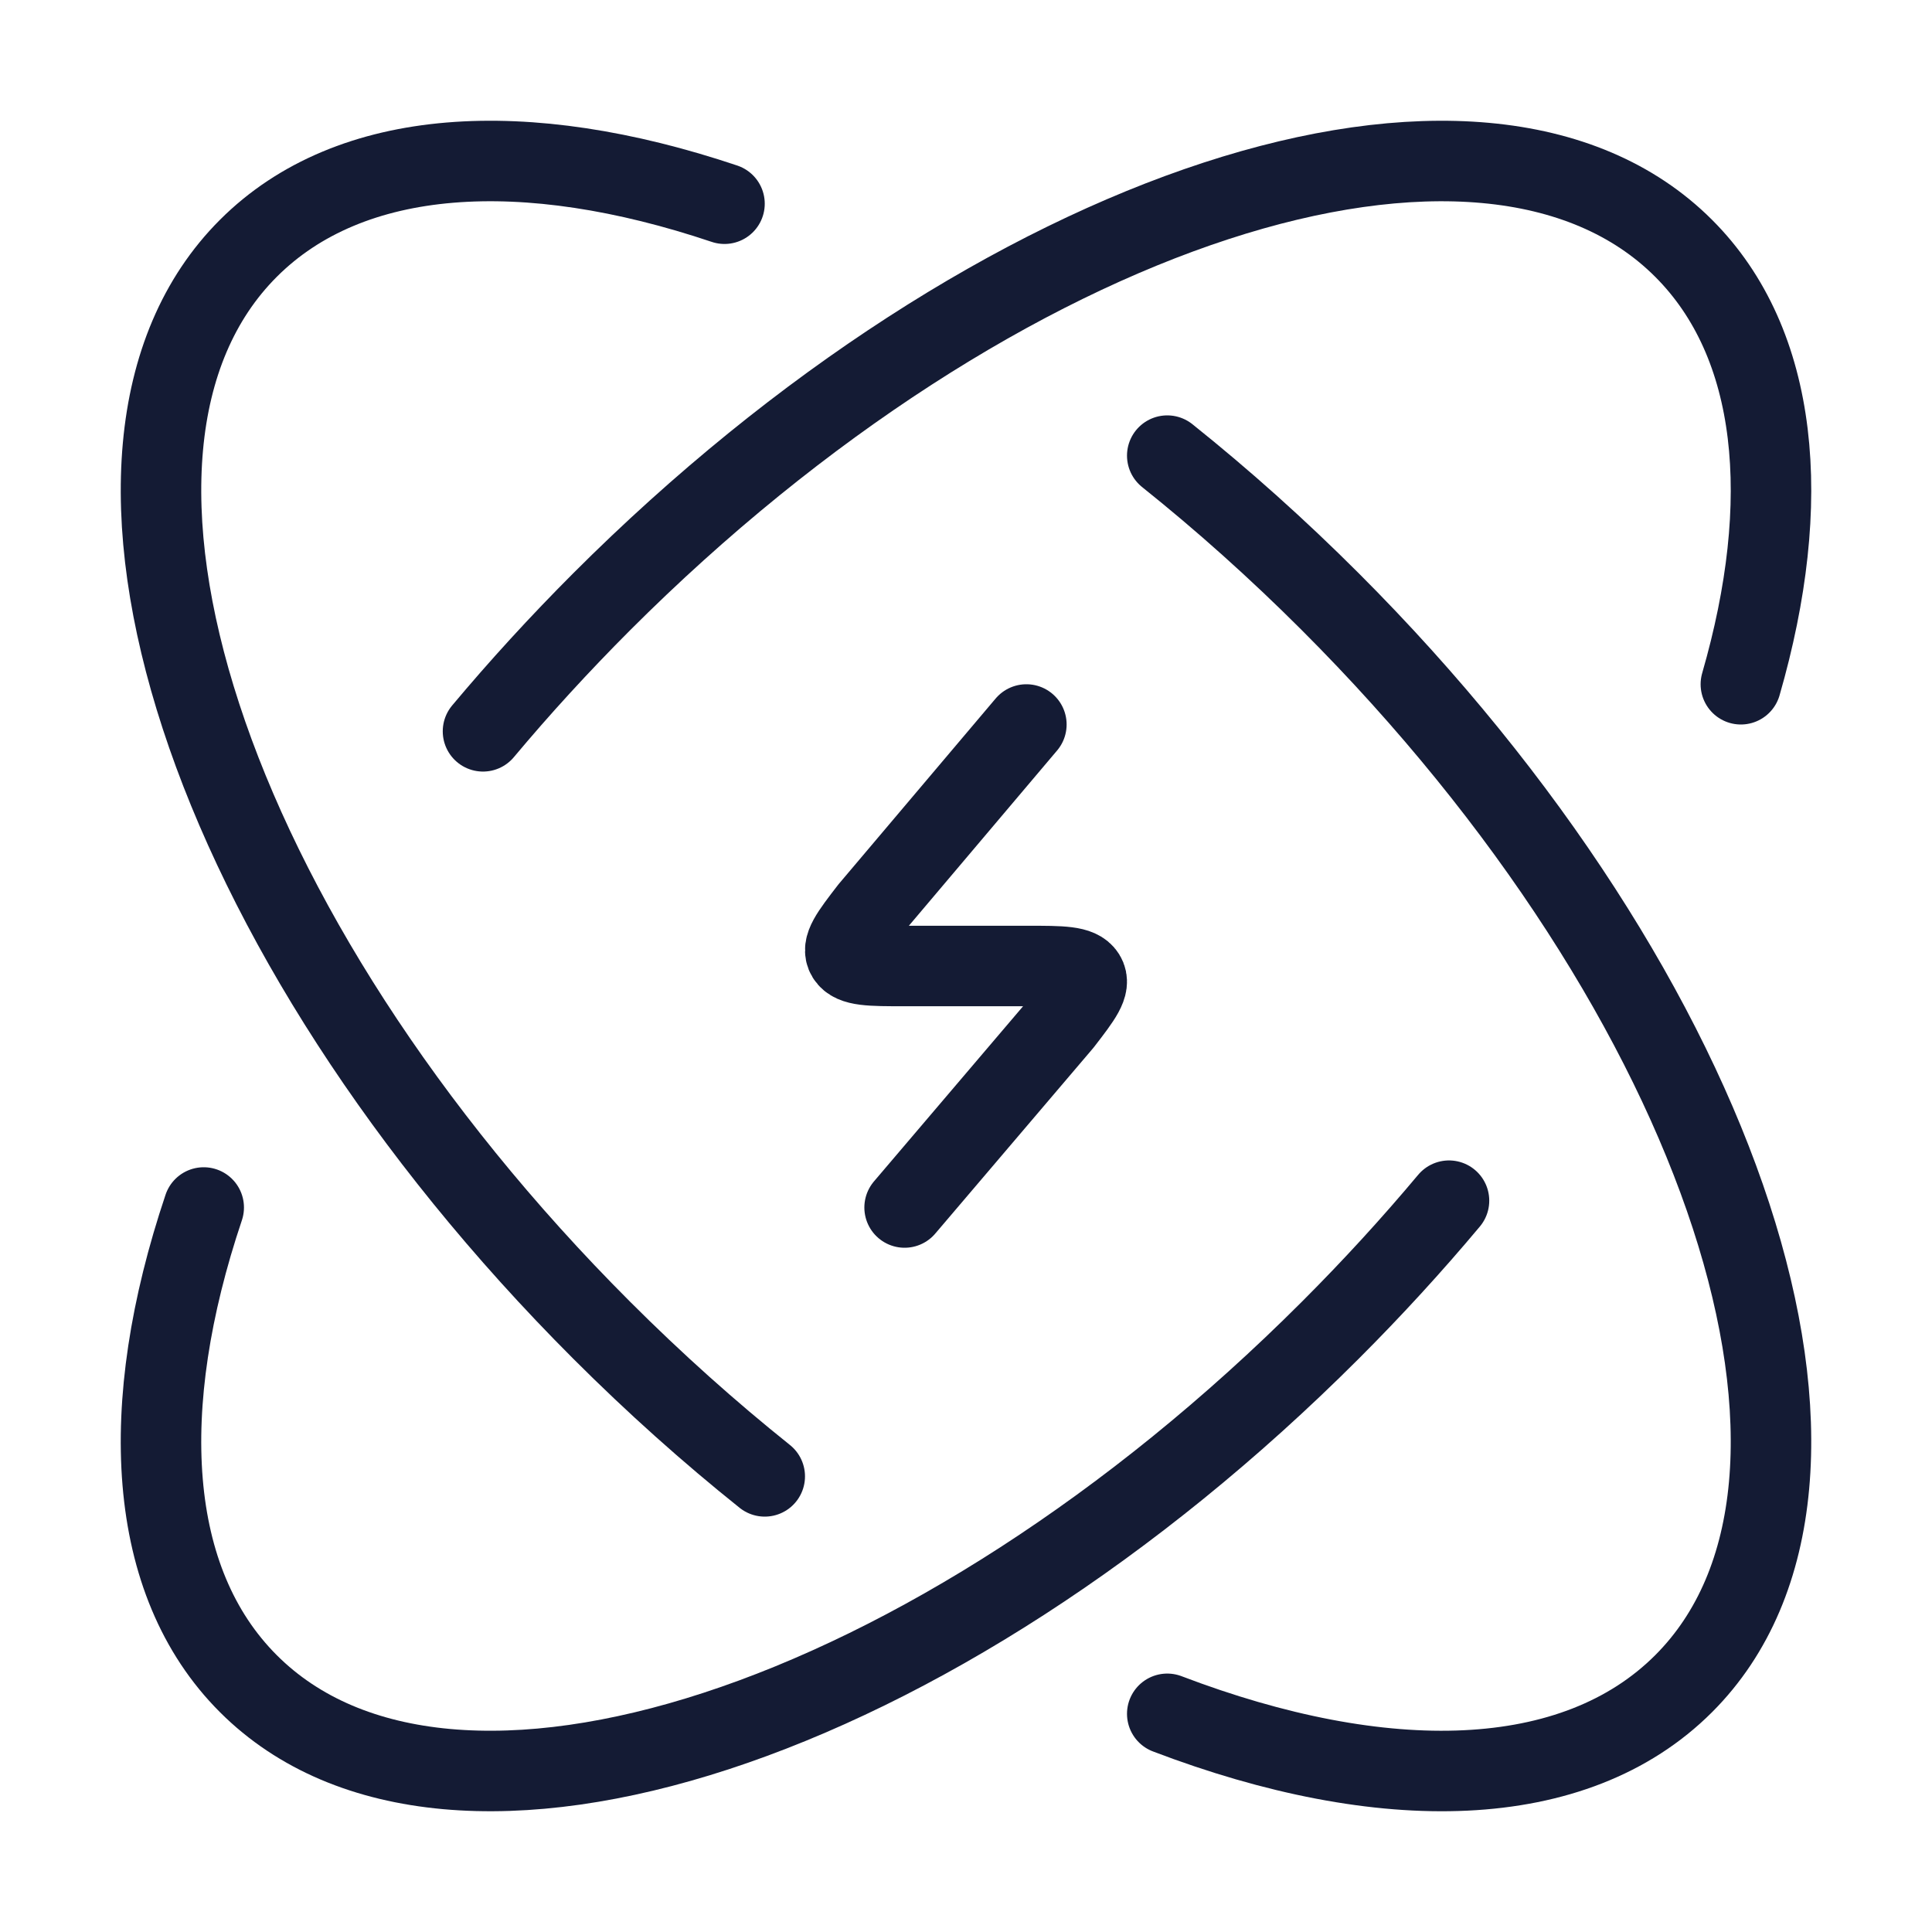 <svg width="72" height="72" viewBox="0 0 72 72" fill="none" xmlns="http://www.w3.org/2000/svg">
<path d="M64.877 25.5C66.841 18.701 66.29 12.799 62.745 9.255C55.248 1.757 37.196 7.653 22.424 22.424C20.847 24.003 19.37 25.618 18 27.254M54 44.746C52.63 46.382 51.153 47.998 49.575 49.575C34.804 64.347 16.752 70.243 9.255 62.745C5.452 58.943 5.095 52.427 7.592 45" stroke="#141B34" stroke-width="3" stroke-linecap="round" stroke-linejoin="round"/>
<path d="M38.25 27L32.413 33.901C31.701 34.825 31.344 35.287 31.565 35.644C31.786 36 32.428 36 33.712 36H38.288C39.572 36 40.214 36 40.435 36.356C40.656 36.713 40.3 37.175 39.587 38.099L33.712 45" stroke="#141B34" stroke-width="3" stroke-linecap="round" stroke-linejoin="round"/>
<path d="M28.5 55.02C26.438 53.371 24.402 51.553 22.424 49.575C7.653 34.804 1.757 16.752 9.255 9.255C13.057 5.452 19.573 5.095 27 7.592M43.5 63.869C51.544 66.938 58.689 66.802 62.745 62.745C70.243 55.248 64.347 37.196 49.575 22.424C47.598 20.447 45.562 18.629 43.5 16.98" stroke="#141B34" stroke-width="3" stroke-linecap="round" stroke-linejoin="round"/>
</svg>
